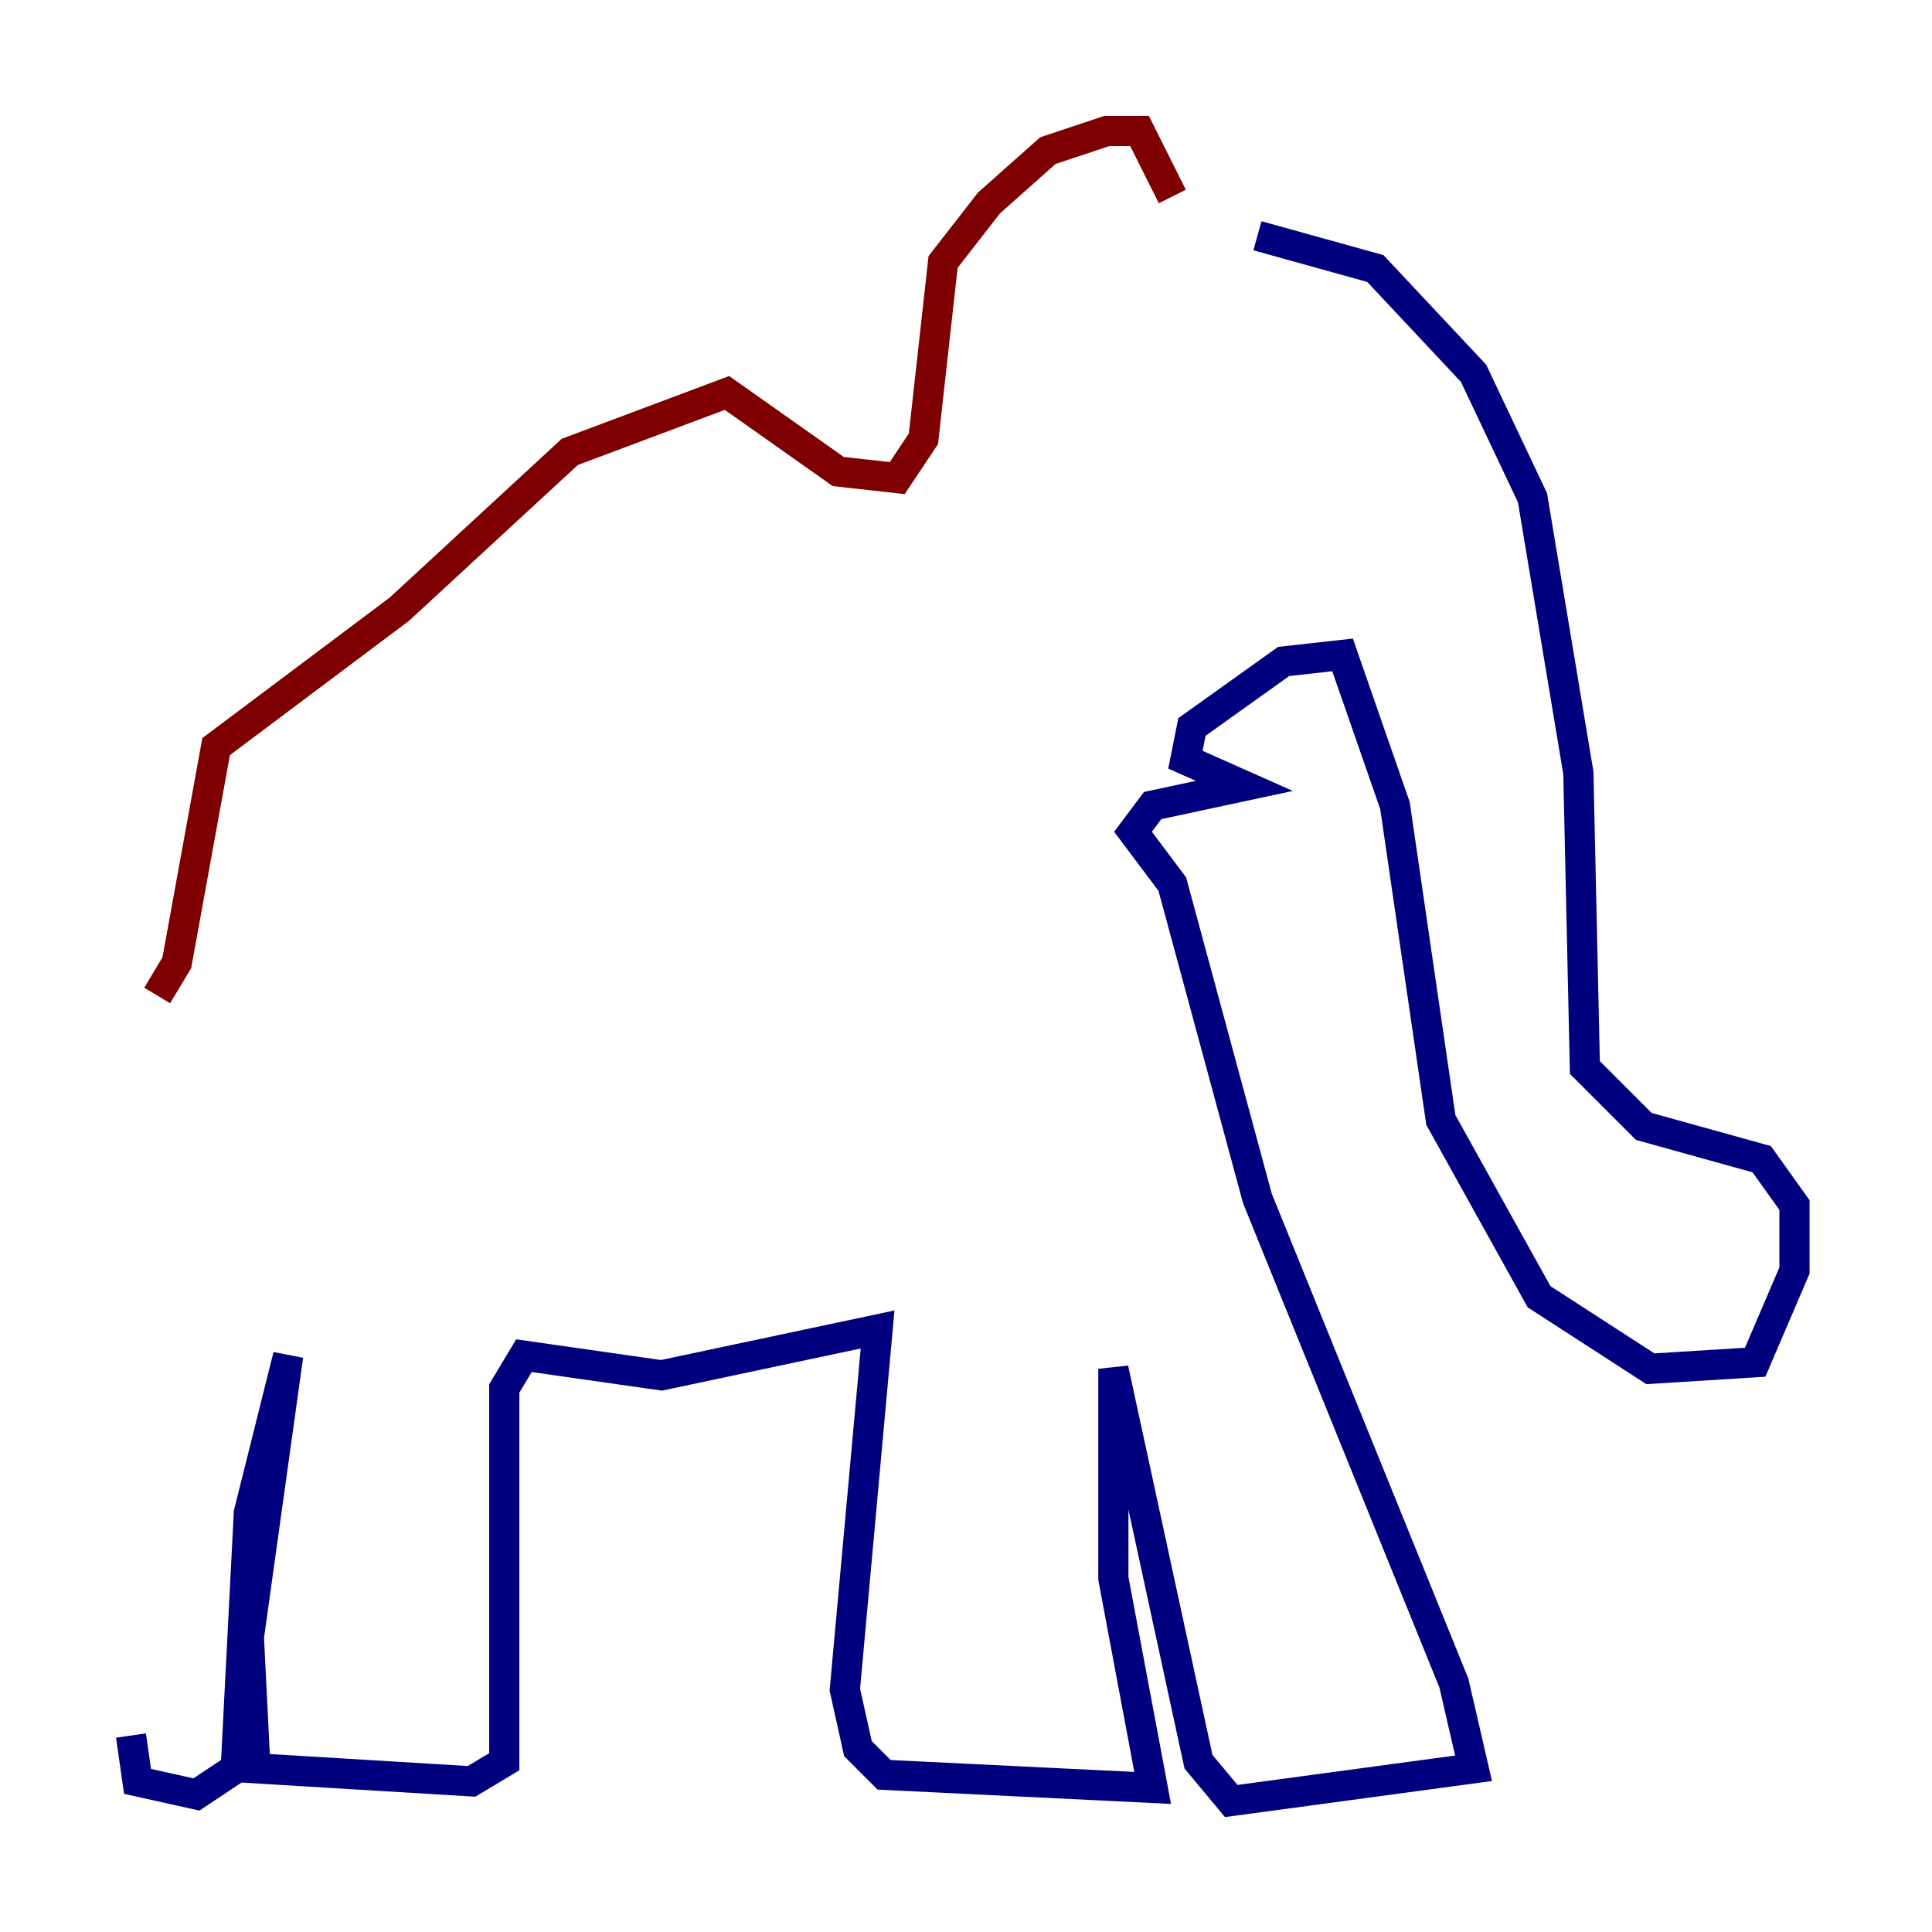 <?xml version="1.0" encoding="utf-8" ?>
<svg baseProfile="tiny" height="128" version="1.2" viewBox="0,0,128,128" width="128" xmlns="http://www.w3.org/2000/svg" xmlns:ev="http://www.w3.org/2001/xml-events" xmlns:xlink="http://www.w3.org/1999/xlink"><defs /><polyline fill="none" points="83.308,15.62 91.119,17.79 97.627,24.732 101.532,32.976 104.57,51.2 105.003,70.725 108.909,74.63 116.719,76.8 118.888,79.837 118.888,84.176 116.285,90.251 109.342,90.685 101.966,85.912 95.458,74.197 92.42,53.37 88.949,43.39 85.044,43.824 78.969,48.163 78.536,50.332 82.441,52.068 76.366,53.37 75.064,55.105 77.668,58.576 83.308,79.403 96.325,111.512 97.627,117.153 81.573,119.322 79.403,116.719 73.763,90.685 73.763,104.57 76.366,118.454 58.576,117.586 56.841,115.851 55.973,111.946 58.142,88.081 43.824,91.119 34.712,89.817 33.41,91.986 33.41,116.719 31.241,118.02 16.922,117.153 16.488,108.475 19.091,89.817 16.488,100.231 15.62,117.153 13.017,118.888 9.112,118.02 8.678,114.983" stroke="#00007f" stroke-width="2" /><polyline fill="none" points="10.414,65.953 11.715,63.783 14.319,49.464 26.468,40.352 37.749,29.939 48.163,26.034 55.539,31.241 59.444,31.675 61.18,29.071 62.481,17.356 65.519,13.451 69.424,9.98 73.329,8.678 75.498,8.678 77.668,13.017" stroke="#7f0000" stroke-width="2" /></svg>